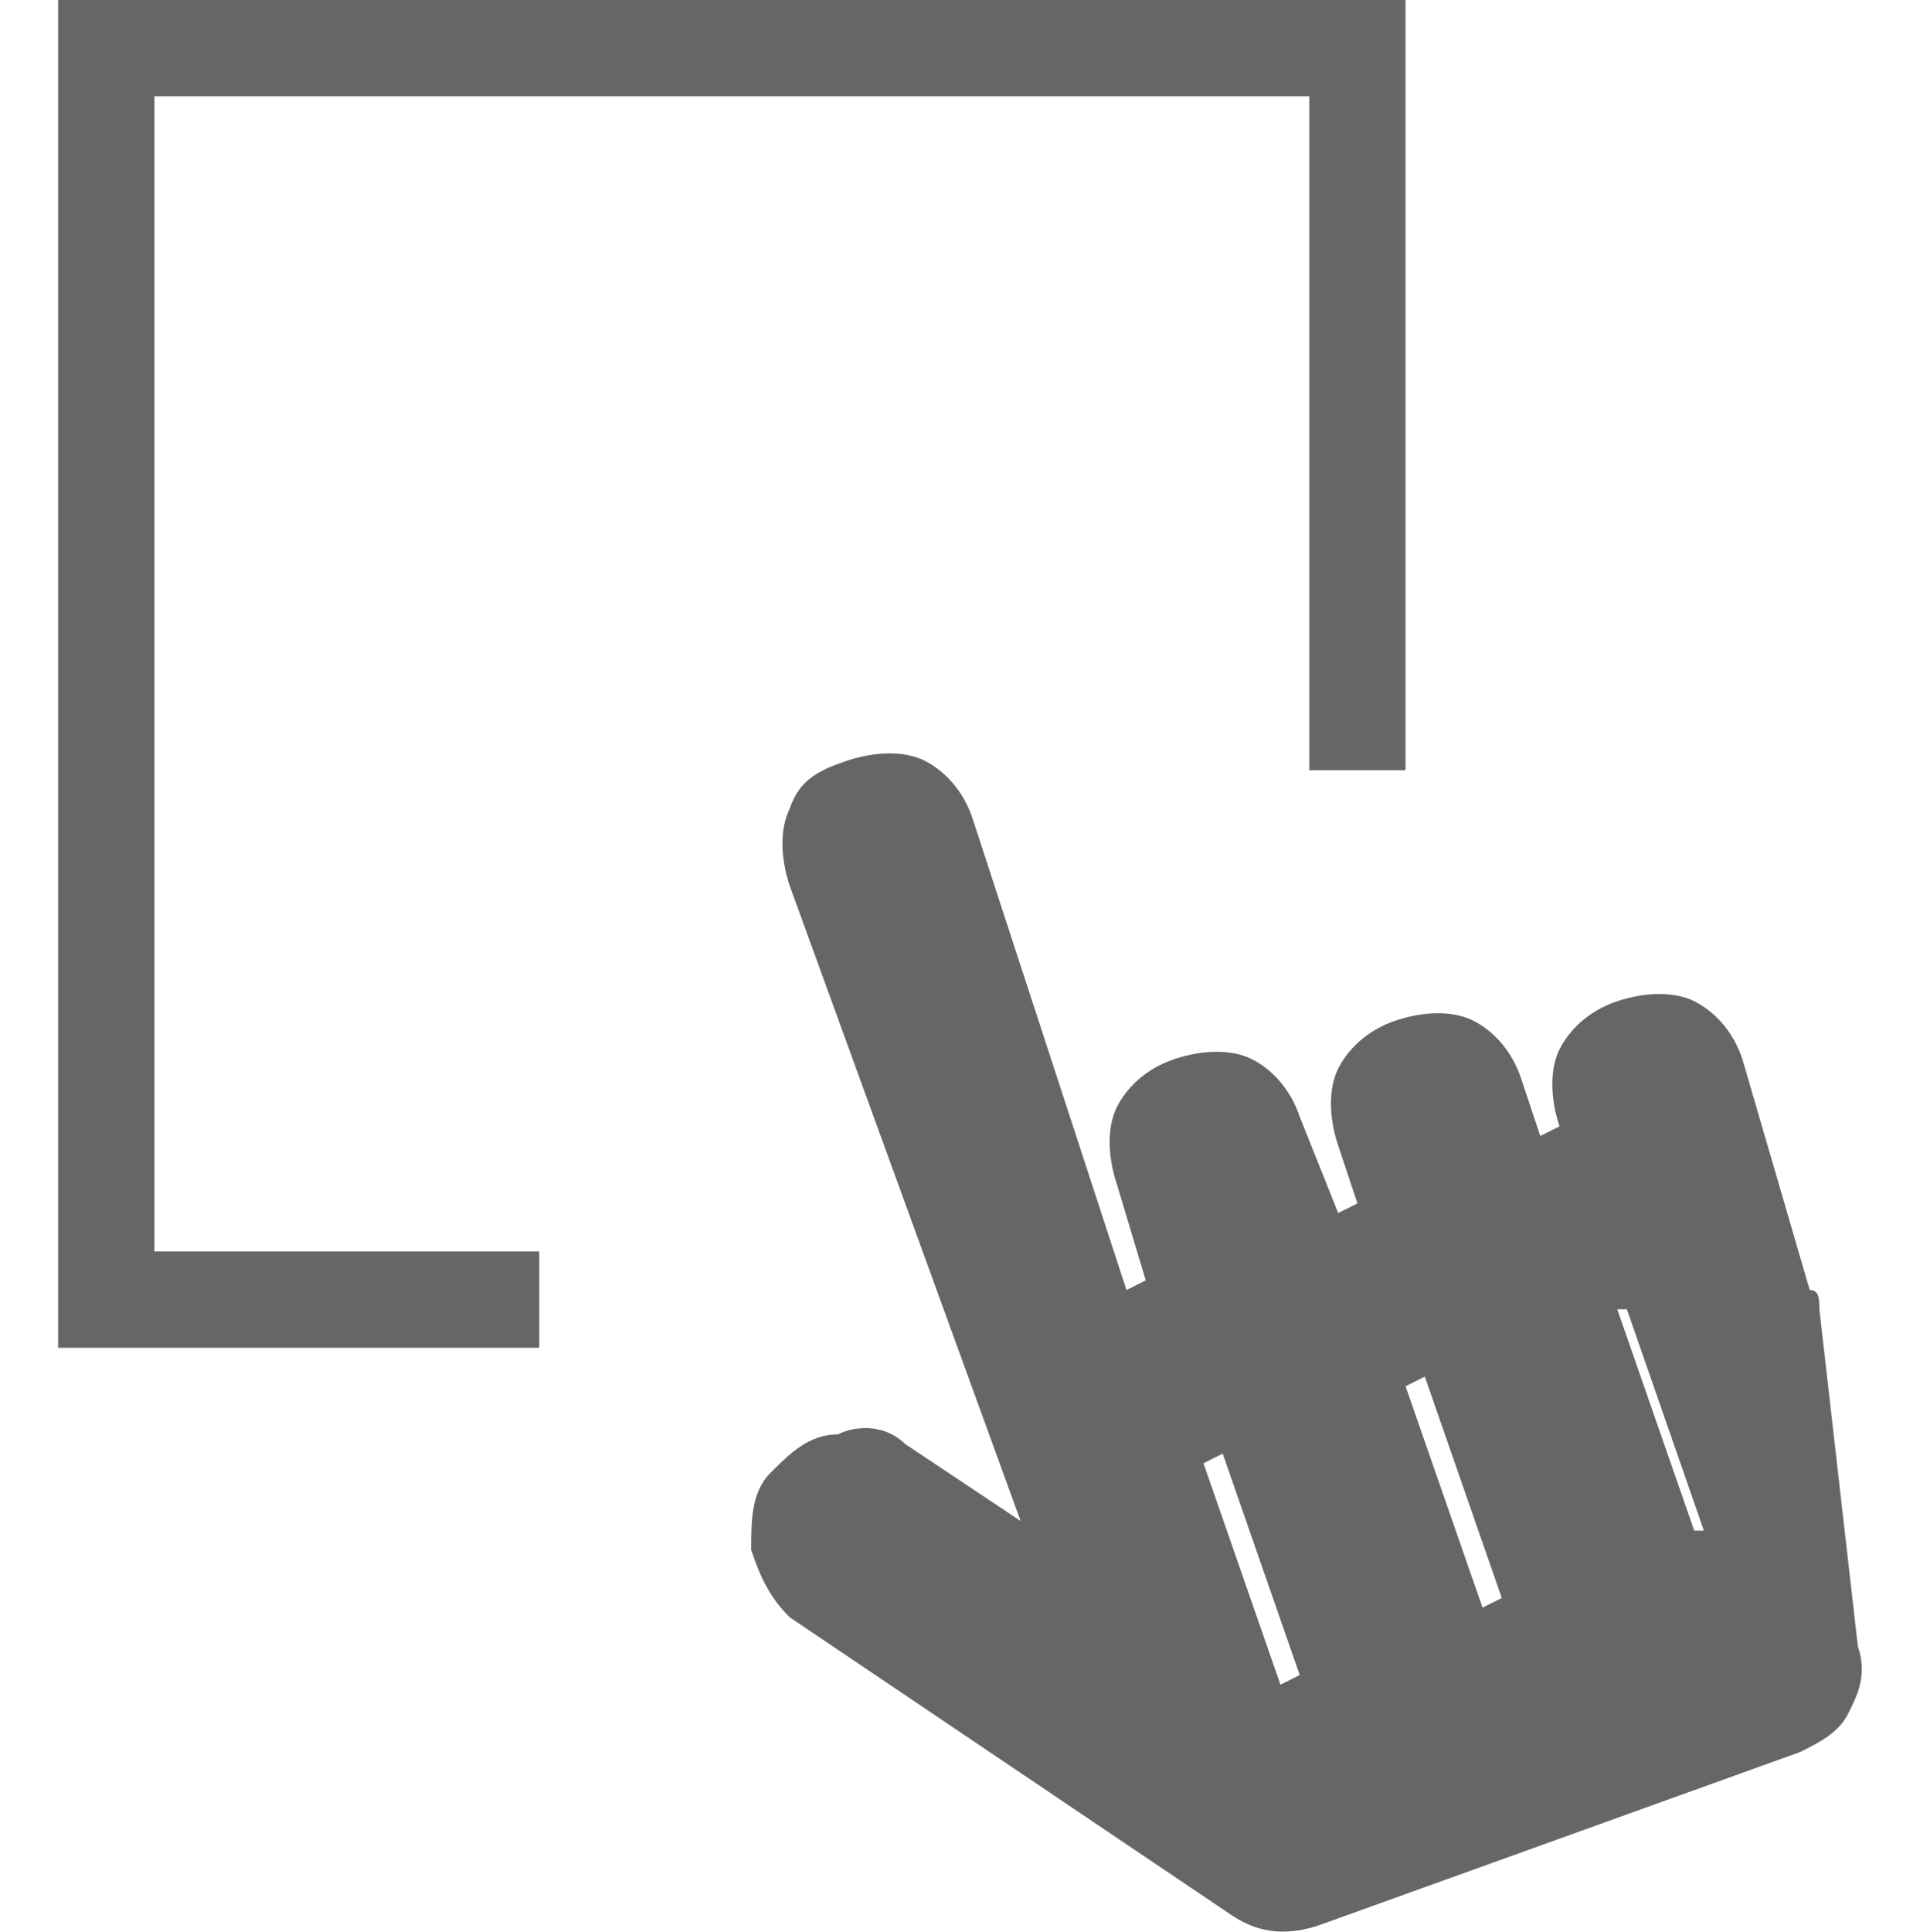 <?xml version="1.0" encoding="utf-8"?>
<!-- Generator: Adobe Illustrator 22.0.1, SVG Export Plug-In . SVG Version: 6.00 Build 0)  -->
<svg version="1.1" id="Layer_1" xmlns="http://www.w3.org/2000/svg" xmlns:xlink="http://www.w3.org/1999/xlink" x="0px" y="0px"
	 viewBox="0 0 997.6 1003.4" style="enable-background:new 0 0 997.6 1003.4;" xml:space="preserve">
<style type="text/css">
	.st0{fill:#666666;}
</style>
<path class="st0" d="M905.3,550.1c-5-15-15-25-25-30c-10-5-25-5-40,0c-15,5-25,15-30,25c-5,10-5,25,0,40l-10,5l-10-30
	c-5-15-15-25-25-30c-10-5-25-5-40,0c-15,5-25,15-30,25c-5,10-5,25,0,40l10,30l-10,5l-20-50c-5-15-15-25-25-30c-10-5-25-5-40,0
	s-25,15-30,25c-5,10-5,25,0,40l15,50l-10,5l-80-245c-5-15-15-25-25-30c-10-5-25-5-40,0c-15,5-25,10-30,25c-5,10-5,25,0,40l120,330
	l-60-40c-10-10-25-10-35-5c-15,0-25,10-35,20c-10,10-10,25-10,40c5,15,10,25,20,35l230,155c15,10,30,10,45,5l250-90
	c10-5,20-10,25-20c5-10,10-20,5-35l-20-175c0-5,0-10-5-10L905.3,550.1z M635.3,755.1l40,115l-10,5l-40-115L635.3,755.1z
	 M740.3,715.1l40,115l-10,5l-40-115L740.3,715.1z M845.3,680.1l40,115l-5,0l-40-115L845.3,680.1z M730.3,0v400.1h-50V50H80.2v600.1
	h200v50h-250V0H730.3z"/>
</svg>
